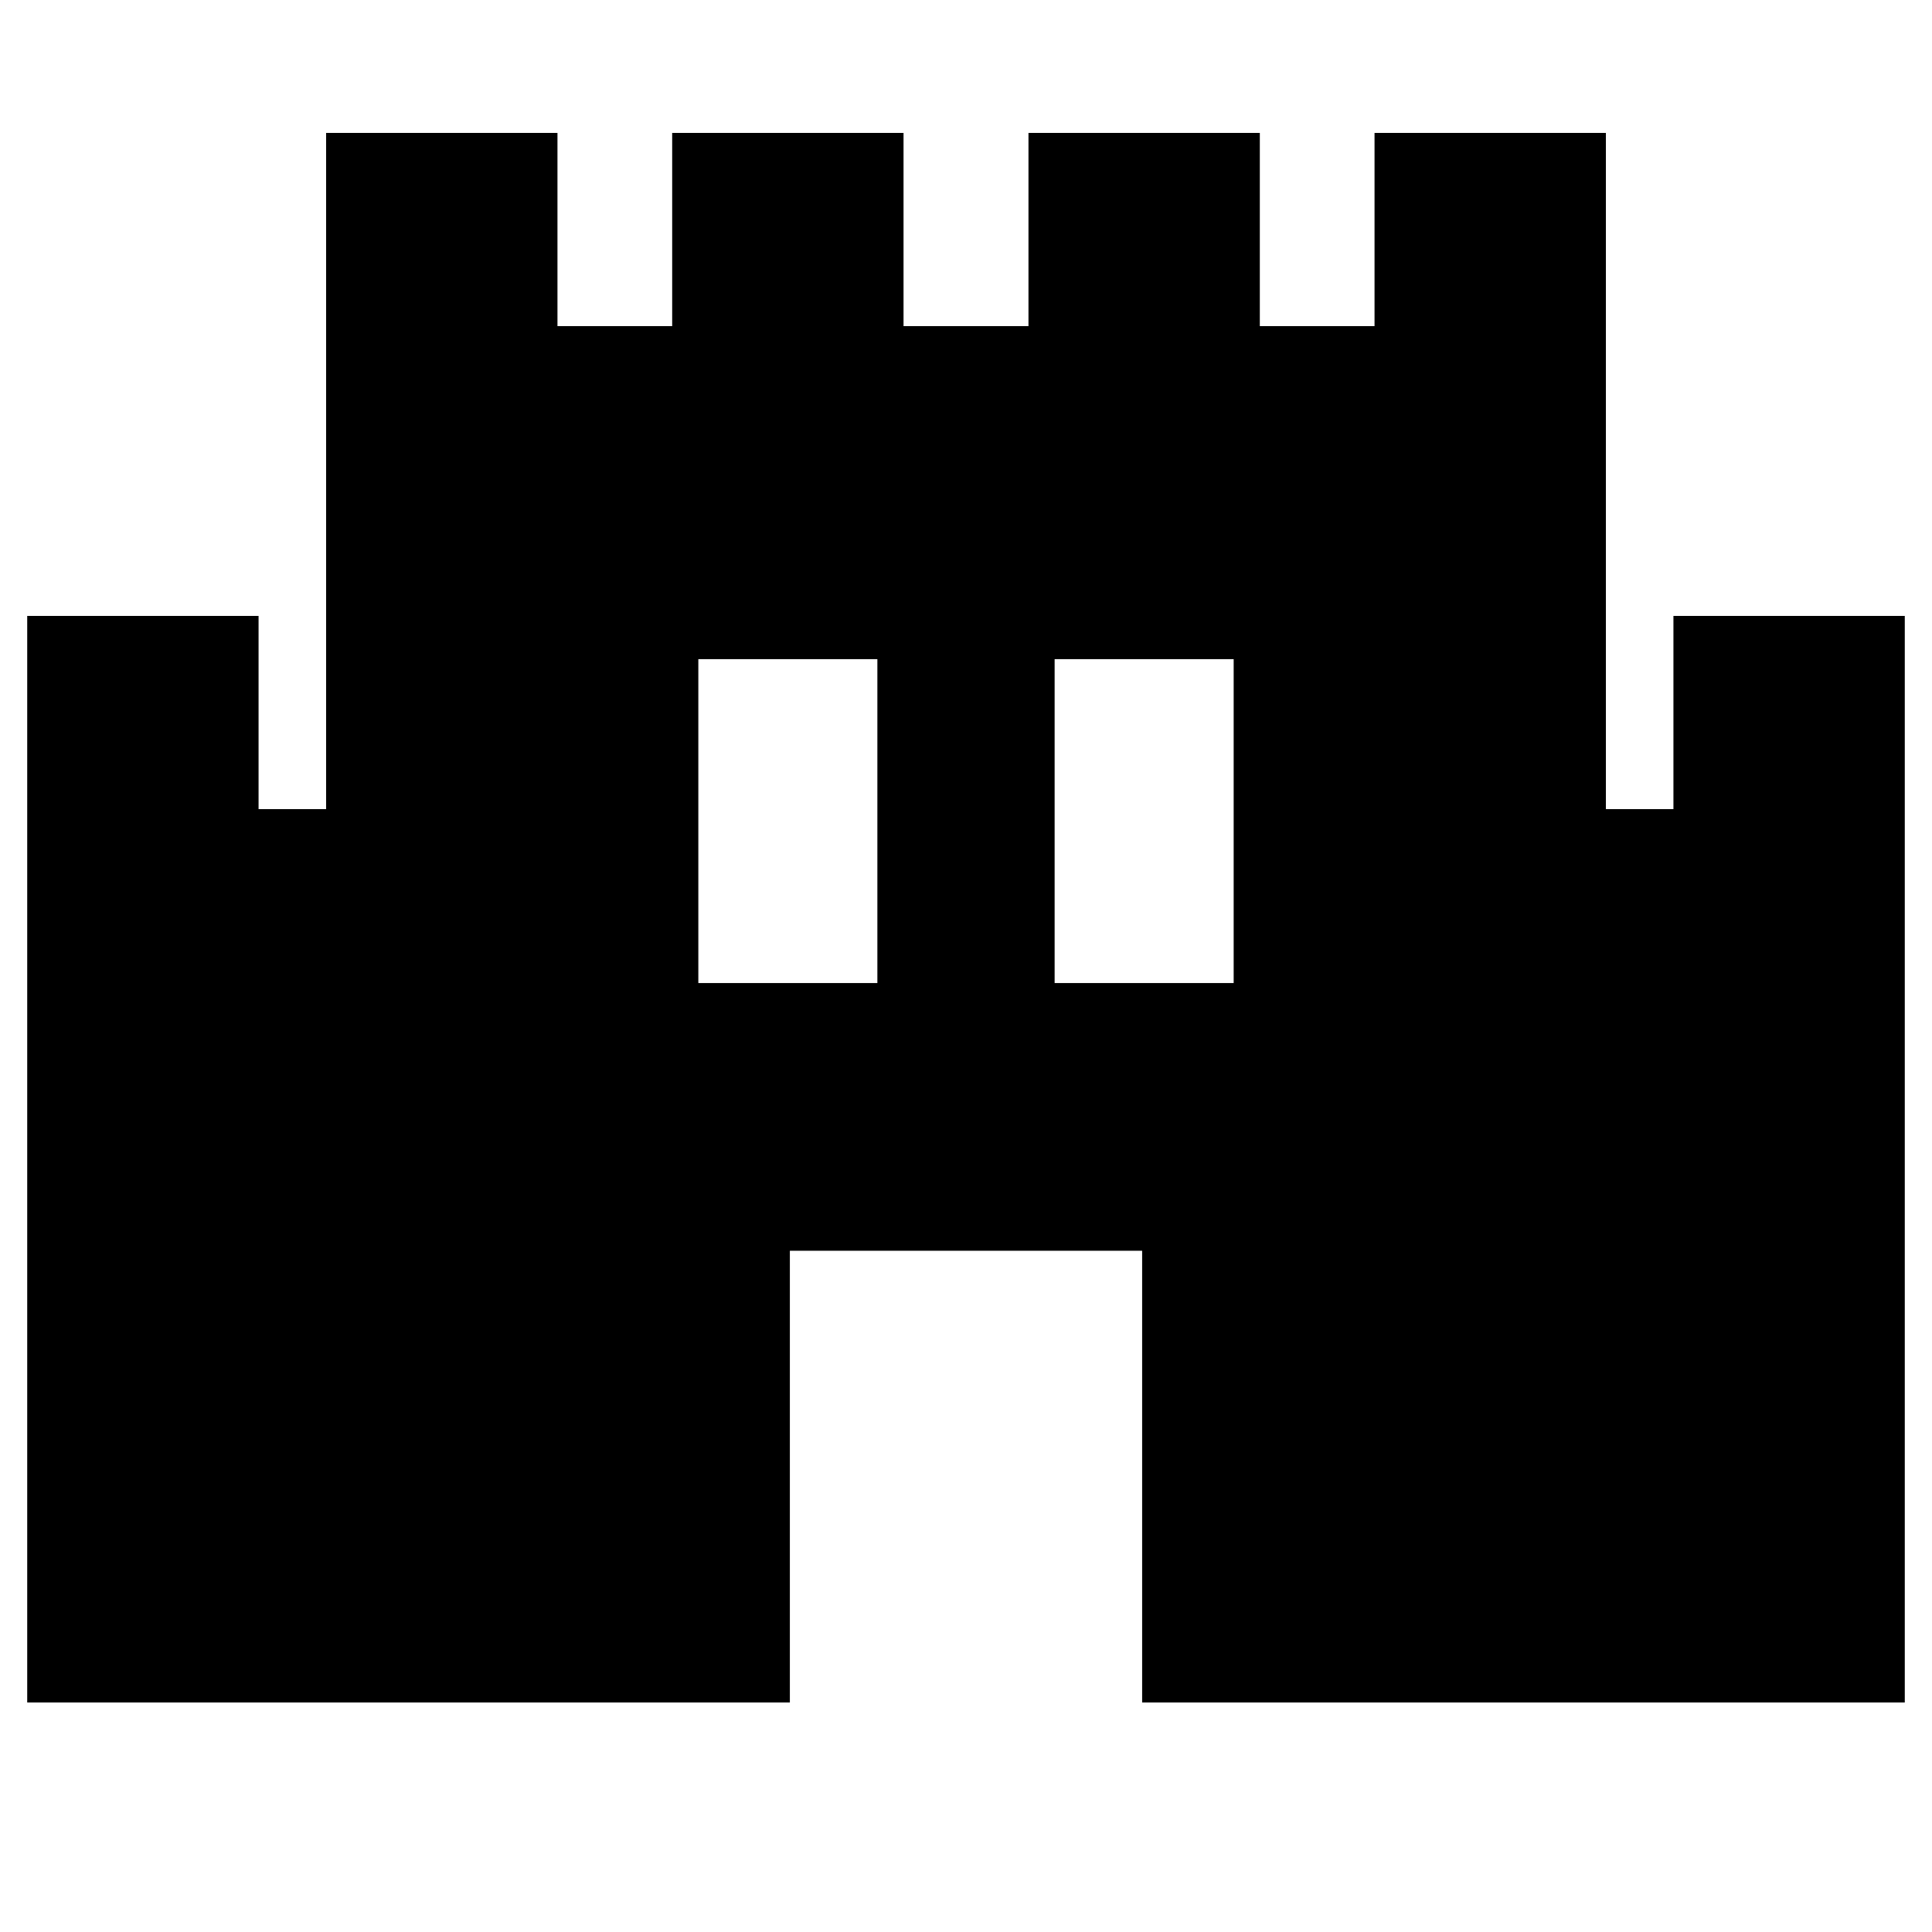 <svg xmlns="http://www.w3.org/2000/svg" height="20" viewBox="0 -960 960 960" width="20"><path d="M13.52-114.04v-539.92h114.96v96h33.56v-336H277v96h57v-96h114.96v96h62.08v-96H626v96h57v-96h114.96v336h33.56v-96h114.96v539.92H567.52v-224.48H392.48v224.48H13.52ZM347-471.52h88.96v-160.96H347v160.96Zm177.04 0H613v-160.96h-88.96v160.96Z"/></svg>